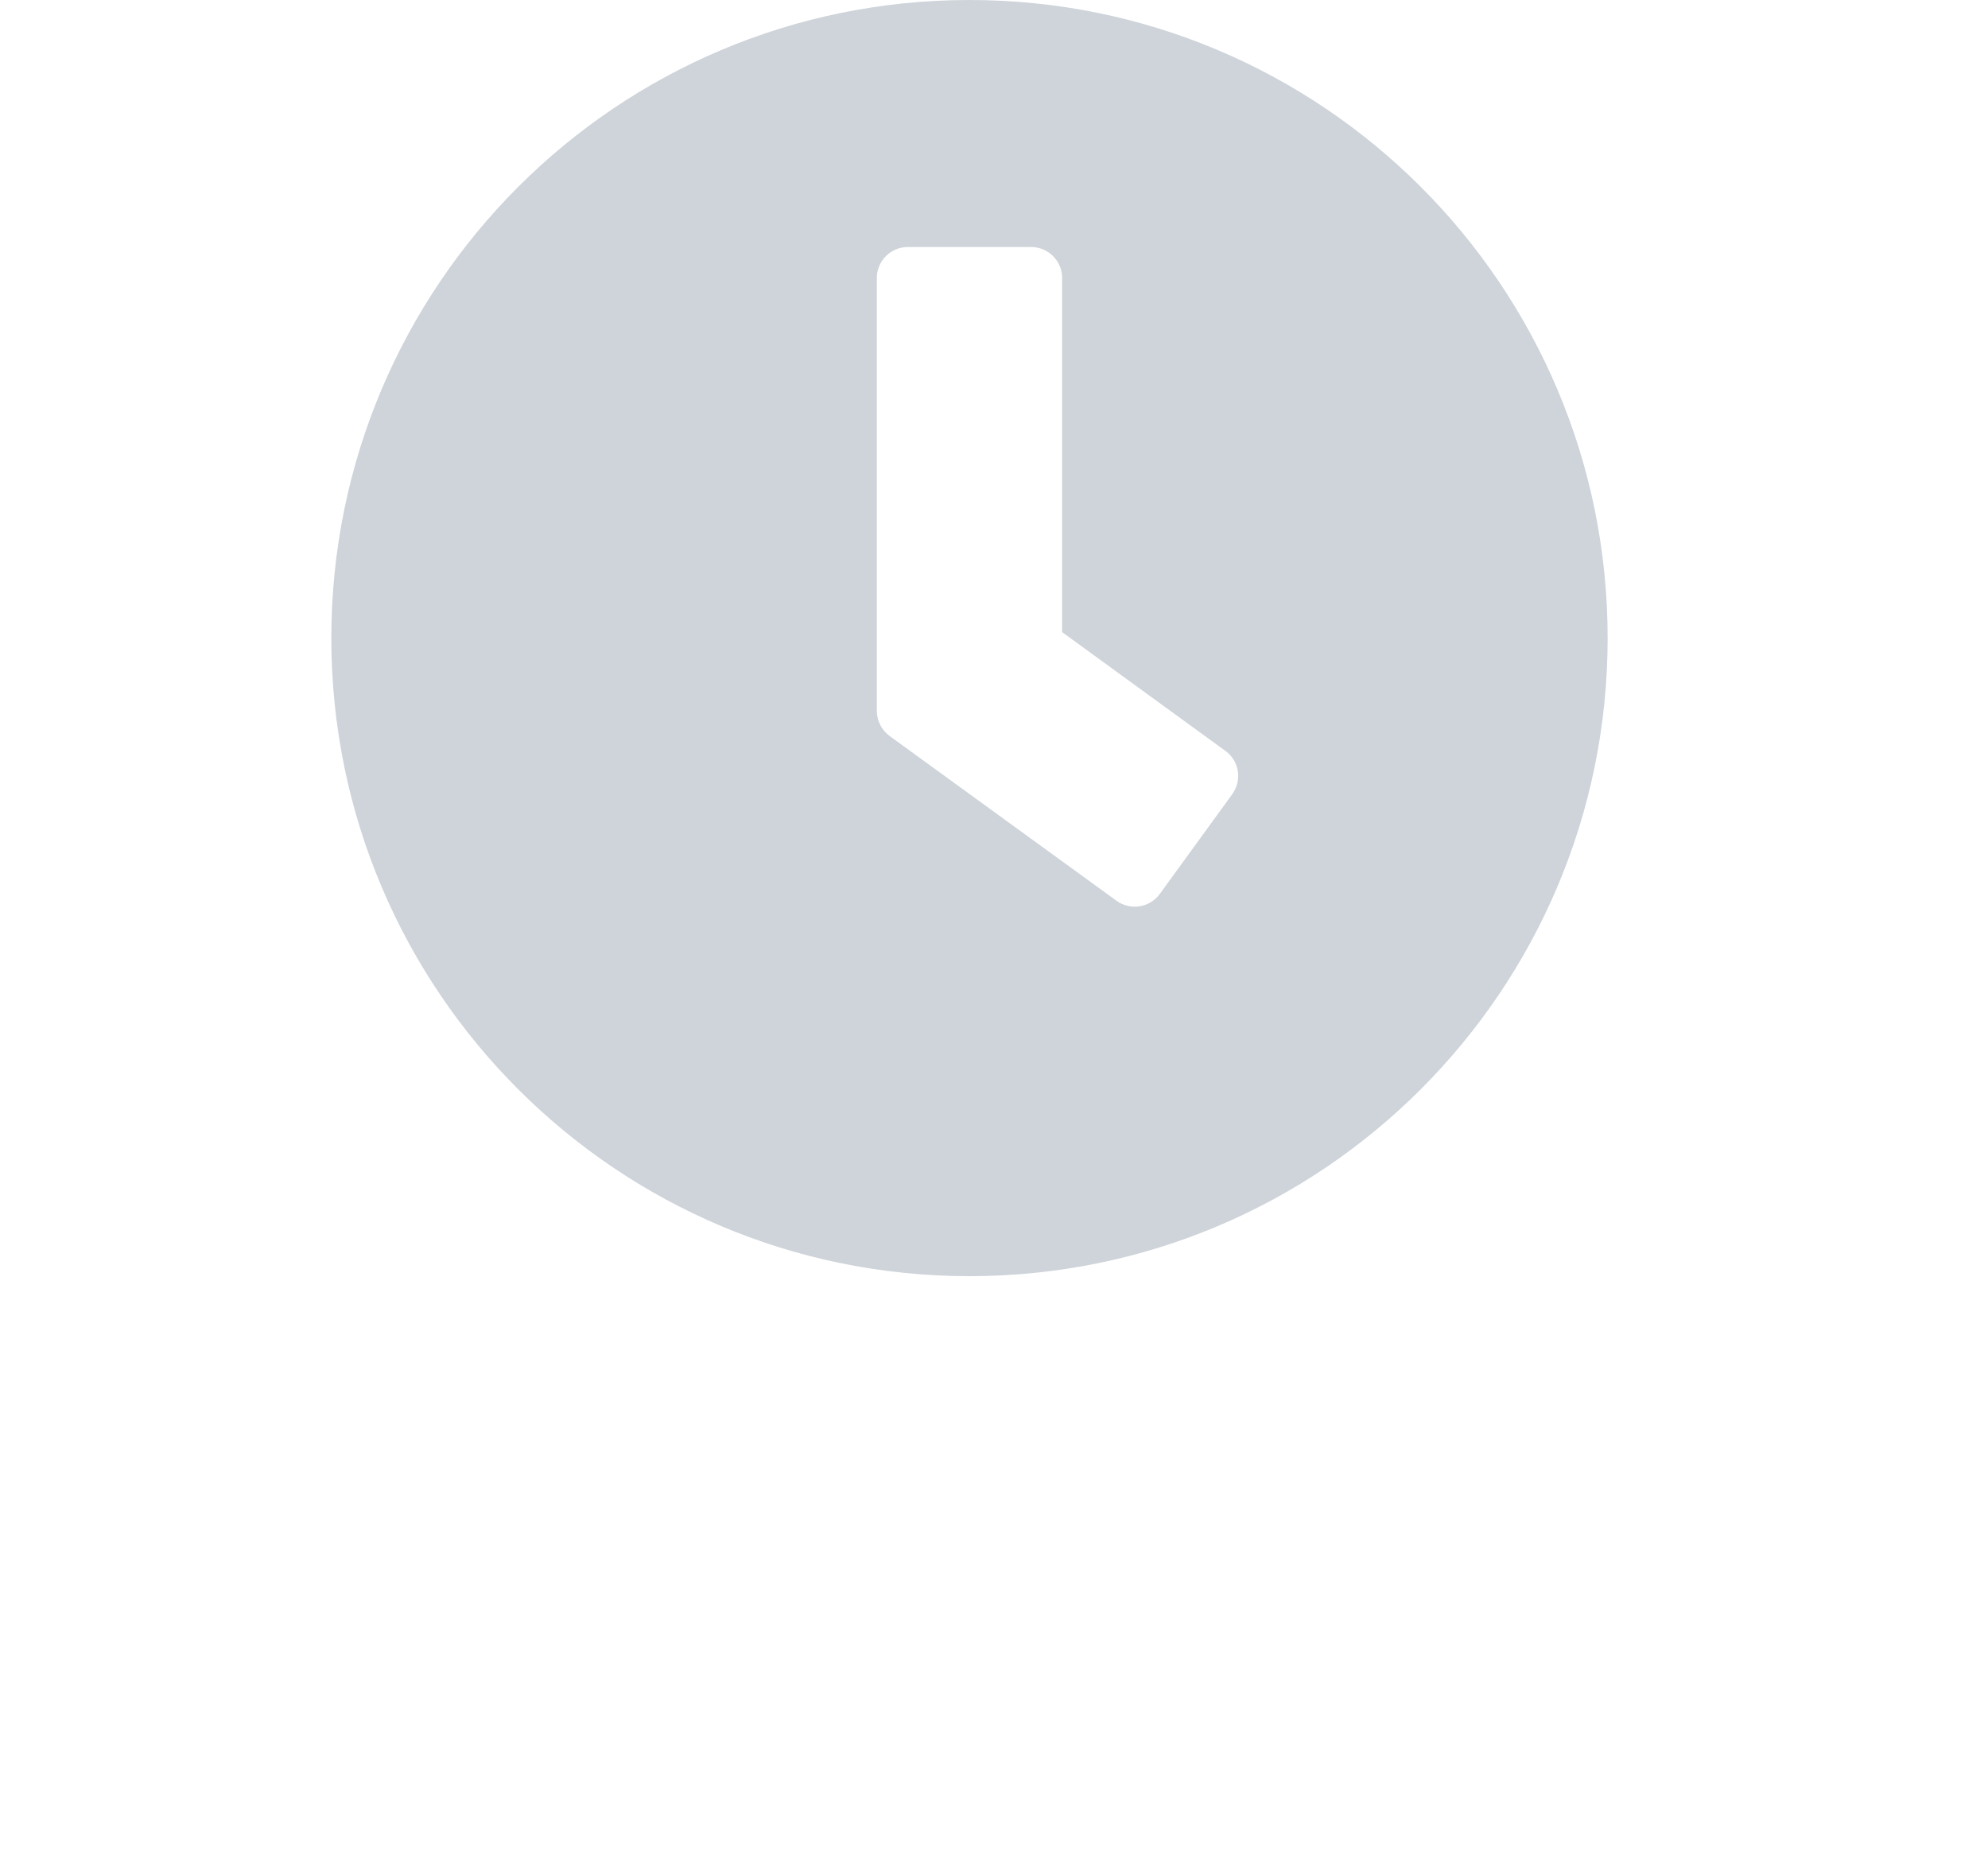 <svg width="15" height="14" viewBox="0 0 10 14" fill="none" xmlns="http://www.w3.org/2000/svg">
<path d="M4.815 0C2.155 0 0 2.155 0 4.815C0 7.475 2.155 9.63 4.815 9.63C7.475 9.63 9.63 7.475 9.63 4.815C9.63 2.155 7.475 0 4.815 0ZM5.924 6.797L4.211 5.553C4.151 5.508 4.116 5.438 4.116 5.364V2.097C4.116 1.969 4.221 1.864 4.349 1.864H5.281C5.409 1.864 5.514 1.969 5.514 2.097V4.77L6.747 5.667C6.852 5.743 6.873 5.889 6.797 5.994L6.25 6.747C6.174 6.85 6.028 6.873 5.924 6.797Z" fill="#CED4DA"/>
</svg>
